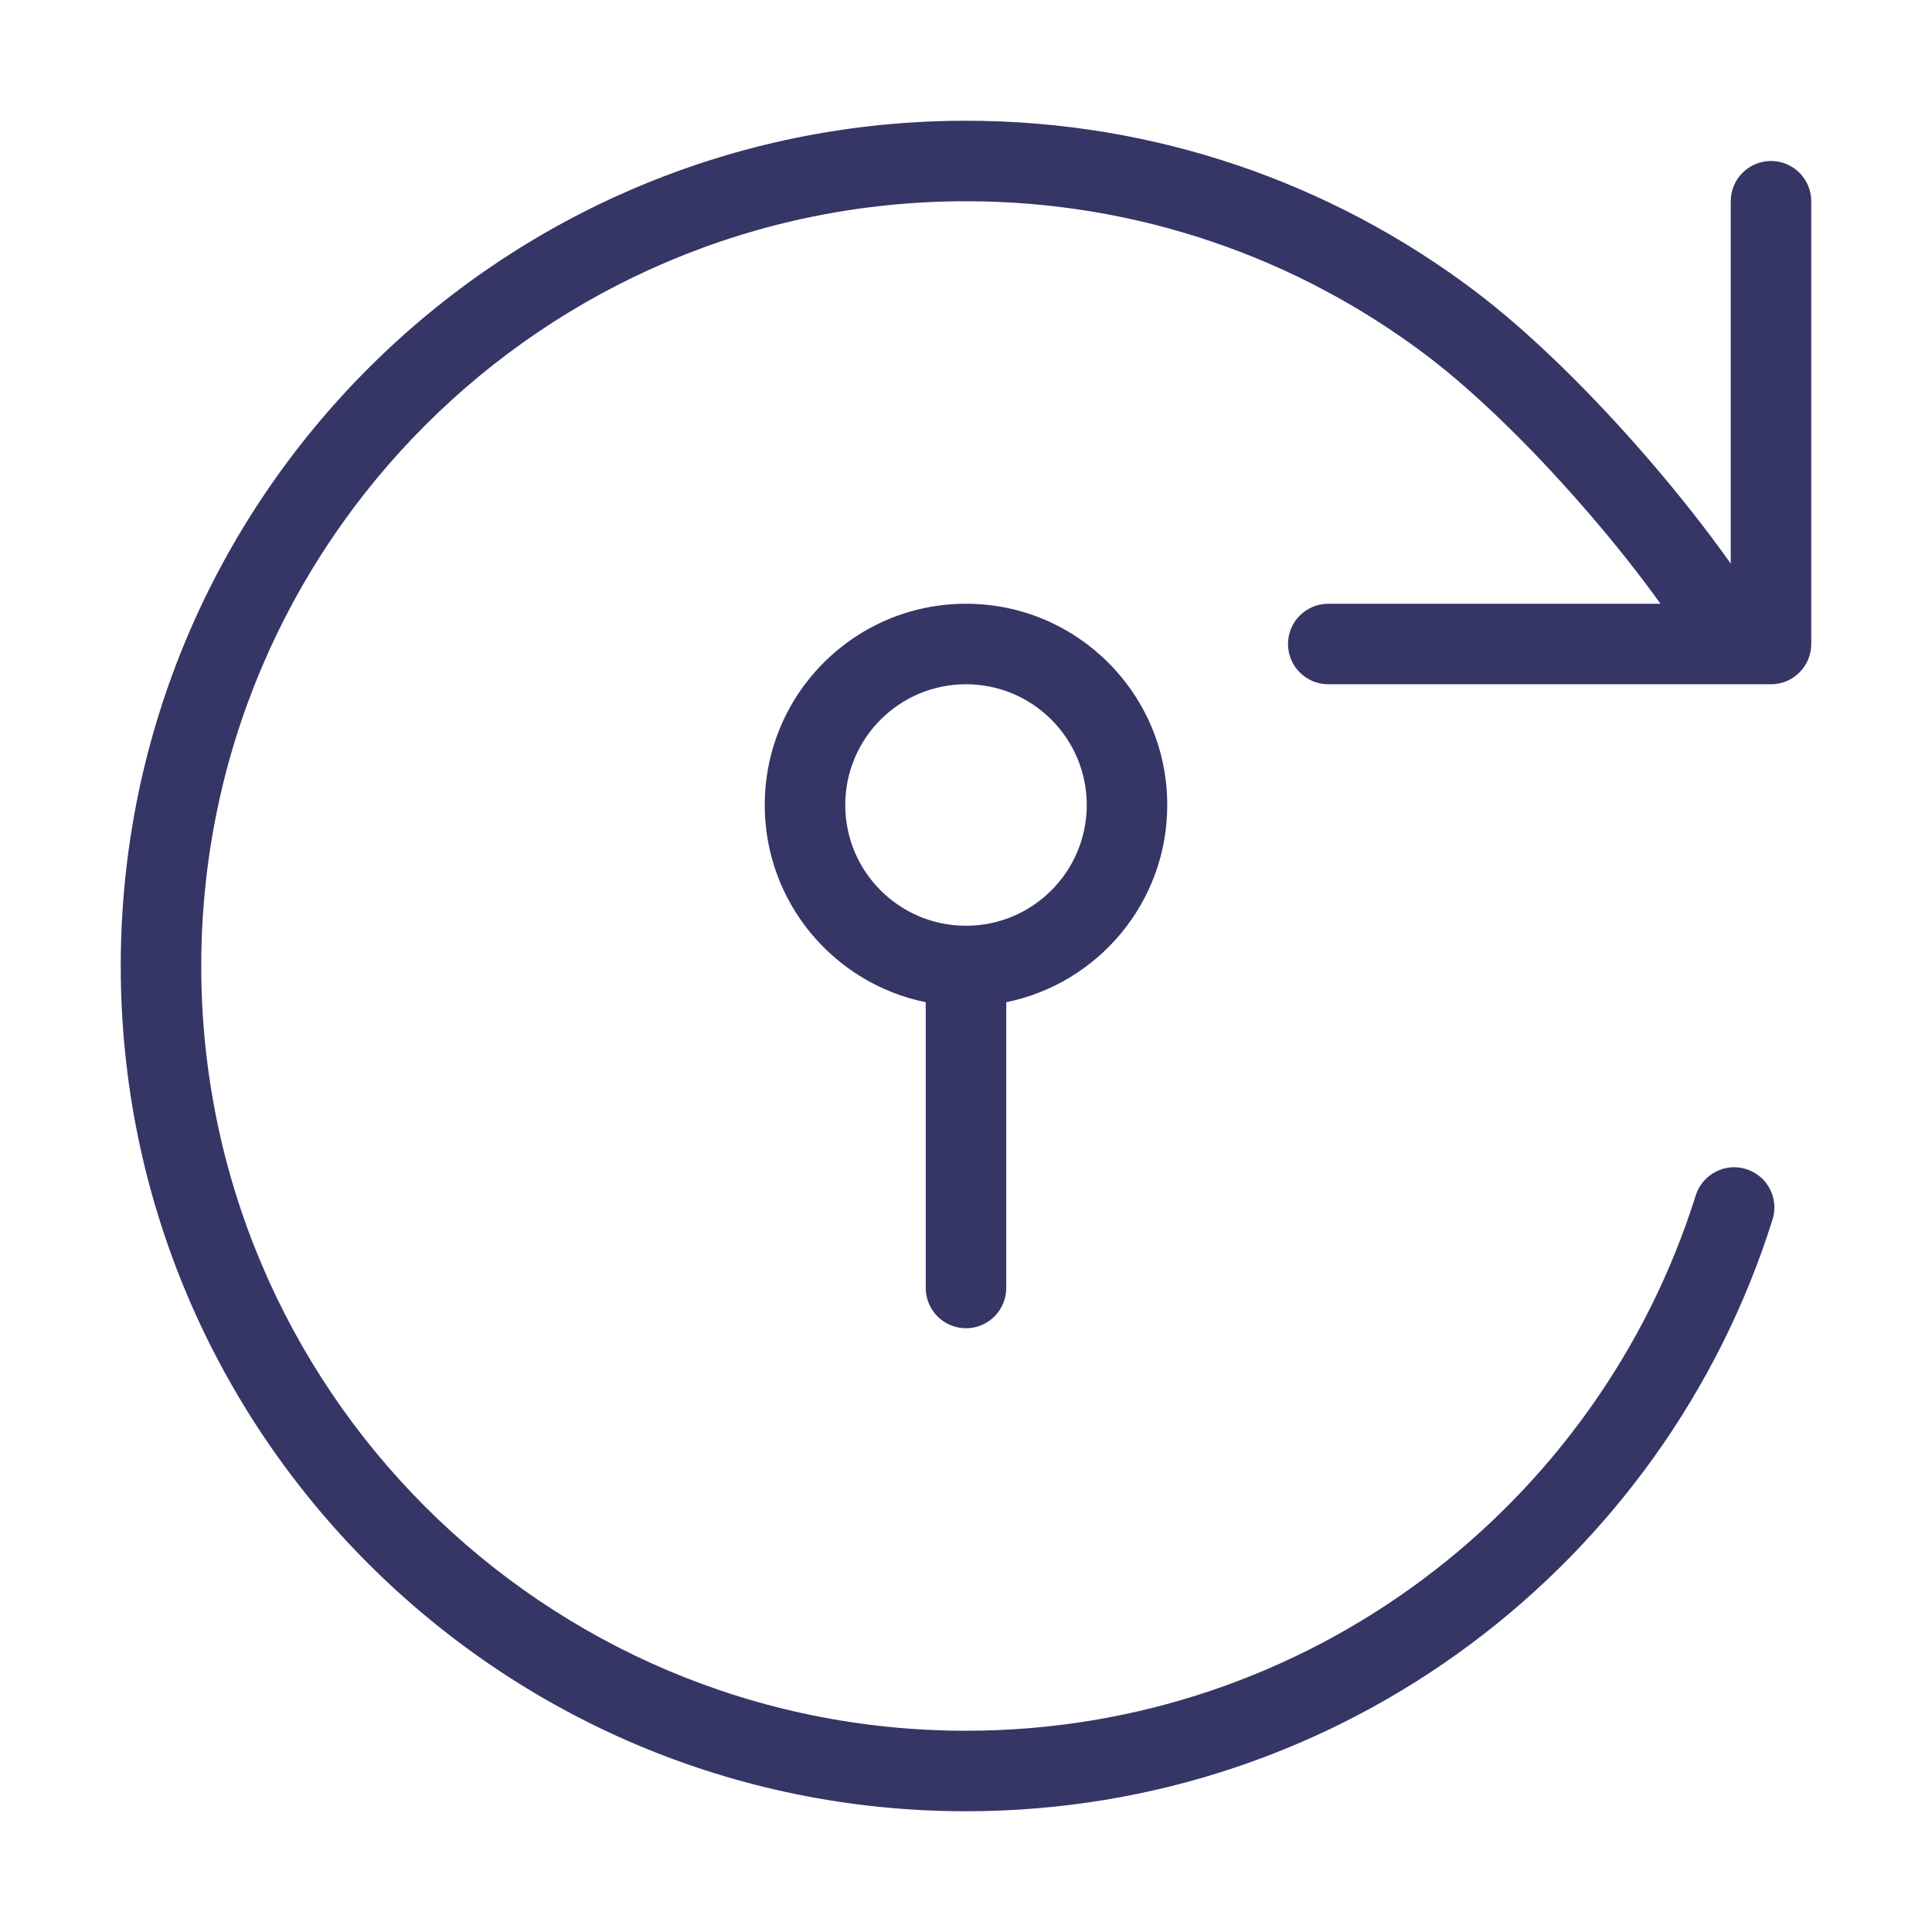 <svg width="24" height="24" viewBox="0 0 24 24" fill="none" xmlns="http://www.w3.org/2000/svg">
<path d="M17.7 4.399C16.112 3.206 14.139 2.5 12 2.5C6.753 2.5 2.5 6.753 2.5 12C2.5 17.247 6.753 21.5 12 21.5C16.253 21.5 19.855 18.705 21.065 14.85C21.148 14.587 21.429 14.44 21.692 14.523C21.956 14.606 22.102 14.886 22.019 15.15C20.681 19.409 16.702 22.5 12 22.5C6.201 22.5 1.5 17.799 1.5 12C1.5 6.201 6.201 1.5 12 1.5C14.363 1.5 16.545 2.281 18.3 3.599C19.026 4.144 19.802 4.923 20.461 5.684C20.851 6.135 21.21 6.591 21.5 7.002V2.5C21.5 2.224 21.724 2 22 2C22.276 2 22.5 2.224 22.5 2.5V8C22.5 8.276 22.276 8.5 22 8.5H21.552C21.546 8.5 21.539 8.5 21.533 8.5H16.5C16.224 8.5 16 8.276 16 8C16 7.724 16.224 7.5 16.5 7.5H20.627C20.374 7.147 20.058 6.746 19.705 6.339C19.071 5.607 18.347 4.885 17.7 4.399Z" fill="#353566"/>
<path fill-rule="evenodd" clip-rule="evenodd" d="M12.5 12.45C13.641 12.218 14.5 11.21 14.5 10C14.5 8.619 13.381 7.5 12 7.5C10.619 7.5 9.5 8.619 9.5 10C9.5 11.21 10.359 12.218 11.5 12.45V16C11.5 16.276 11.724 16.5 12 16.5C12.276 16.5 12.5 16.276 12.5 16V12.45ZM12 8.5C11.171 8.5 10.5 9.172 10.5 10C10.5 10.828 11.171 11.5 12 11.5C12.828 11.5 13.5 10.828 13.5 10C13.5 9.172 12.828 8.5 12 8.5Z" fill="#353566"/>
</svg>
